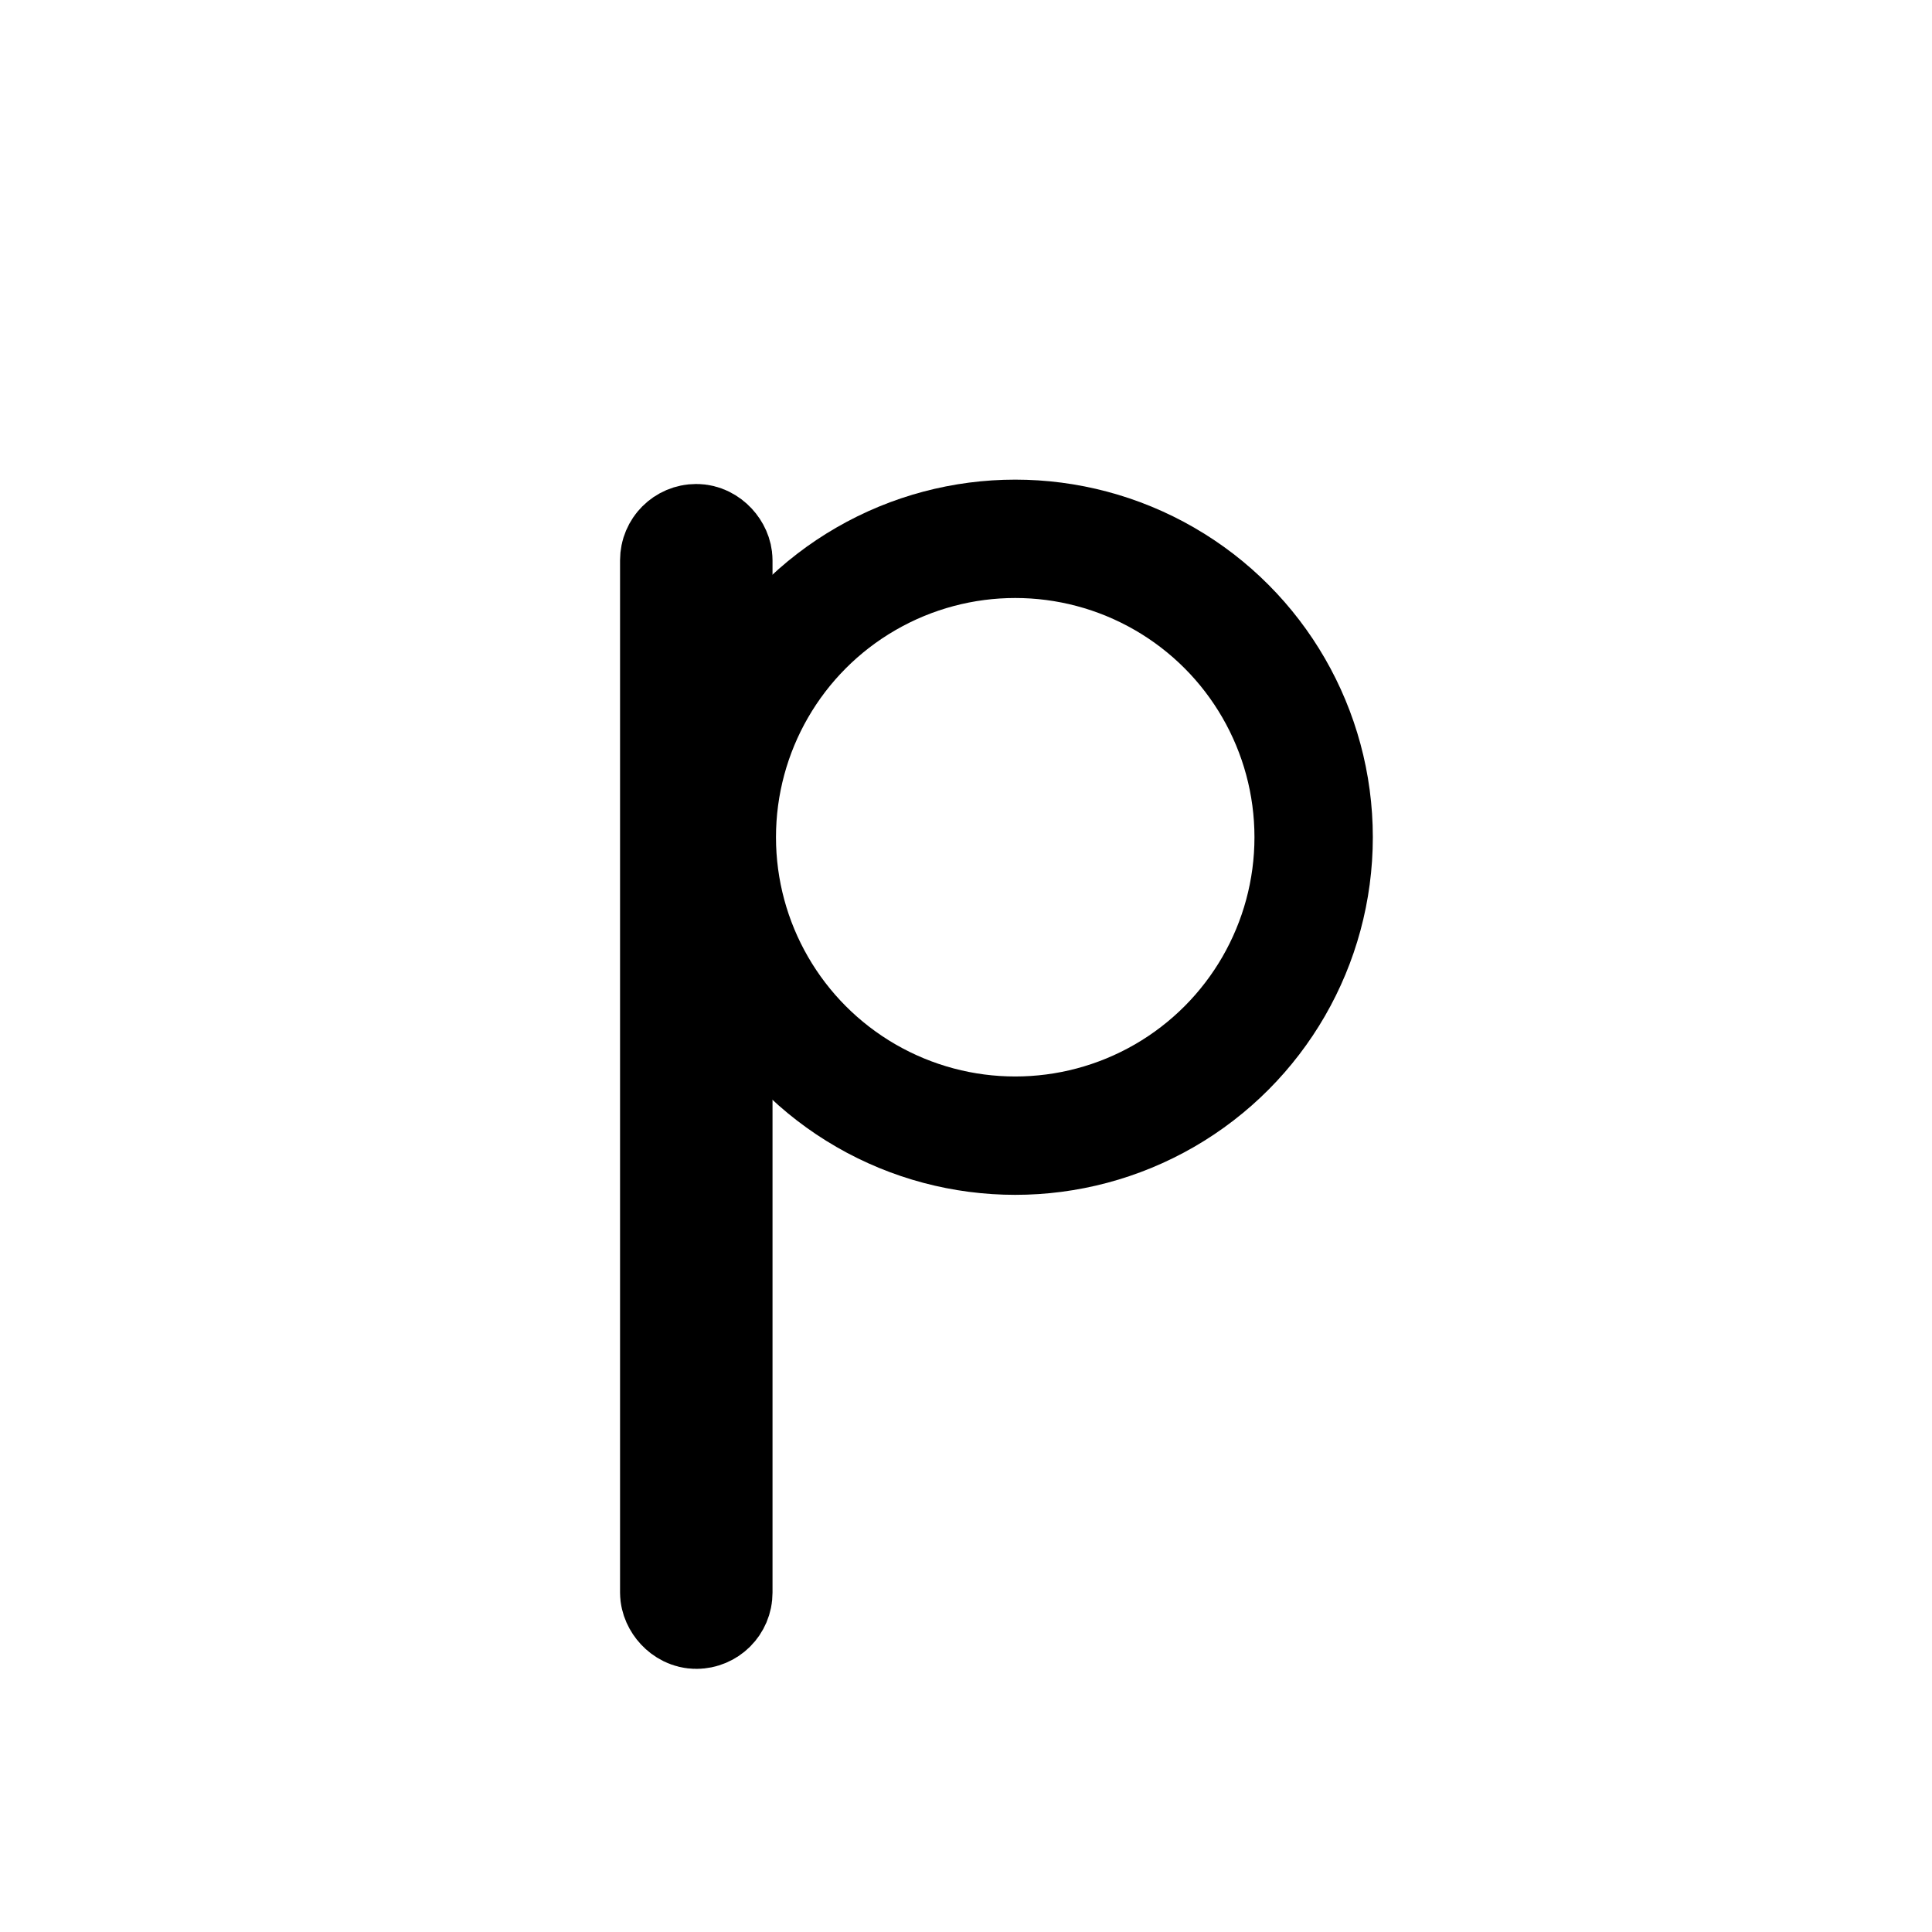 <?xml version="1.0" encoding="UTF-8" standalone="no"?>
<!-- Created with Inkscape (http://www.inkscape.org/) -->

<svg
   width="600"
   height="600"
   viewBox="0 0 158.75 158.75"
   version="1.1"
   id="svg1"
   inkscape:version="1.4 (e7c3feb100, 2024-10-09)"
   sodipodi:docname="P_new.svg"
   xmlns:inkscape="http://www.inkscape.org/namespaces/inkscape"
   xmlns:sodipodi="http://sodipodi.sourceforge.net/DTD/sodipodi-0.dtd"
   xmlns="http://www.w3.org/2000/svg"
   xmlns:svg="http://www.w3.org/2000/svg">
  <sodipodi:namedview
     id="namedview1"
     pagecolor="#ffffff"
     bordercolor="#000000"
     borderopacity="0.25"
     inkscape:showpageshadow="2"
     inkscape:pageopacity="0.0"
     inkscape:pagecheckerboard="0"
     inkscape:deskcolor="#d1d1d1"
     inkscape:document-units="mm"
     inkscape:zoom="0.85869104"
     inkscape:cx="174.1022"
     inkscape:cy="423.90101"
     inkscape:window-width="1920"
     inkscape:window-height="1046"
     inkscape:window-x="0"
     inkscape:window-y="0"
     inkscape:window-maximized="1"
     inkscape:current-layer="layer1" />
  <defs
     id="defs1" />
  <g
     inkscape:label="Layer 1"
     inkscape:groupmode="layer"
     id="layer1">
    <g
       id="g1"
       transform="matrix(0.919,0,0,0.919,5.379,5.406)">
      <circle
         style="fill:none;stroke:#000000;stroke-width:10.583;stroke-dasharray:none"
         id="path1"
         cx="84.919"
         cy="68.976"
         r="26.682" />
      <rect
         style="fill:none;stroke:#000000;stroke-width:10.583;stroke-dasharray:none"
         id="rect1"
         width="3.049"
         height="95.358"
         x="54.878"
         y="42.683"
         ry="1.524" />
    </g>
  </g>
</svg>
